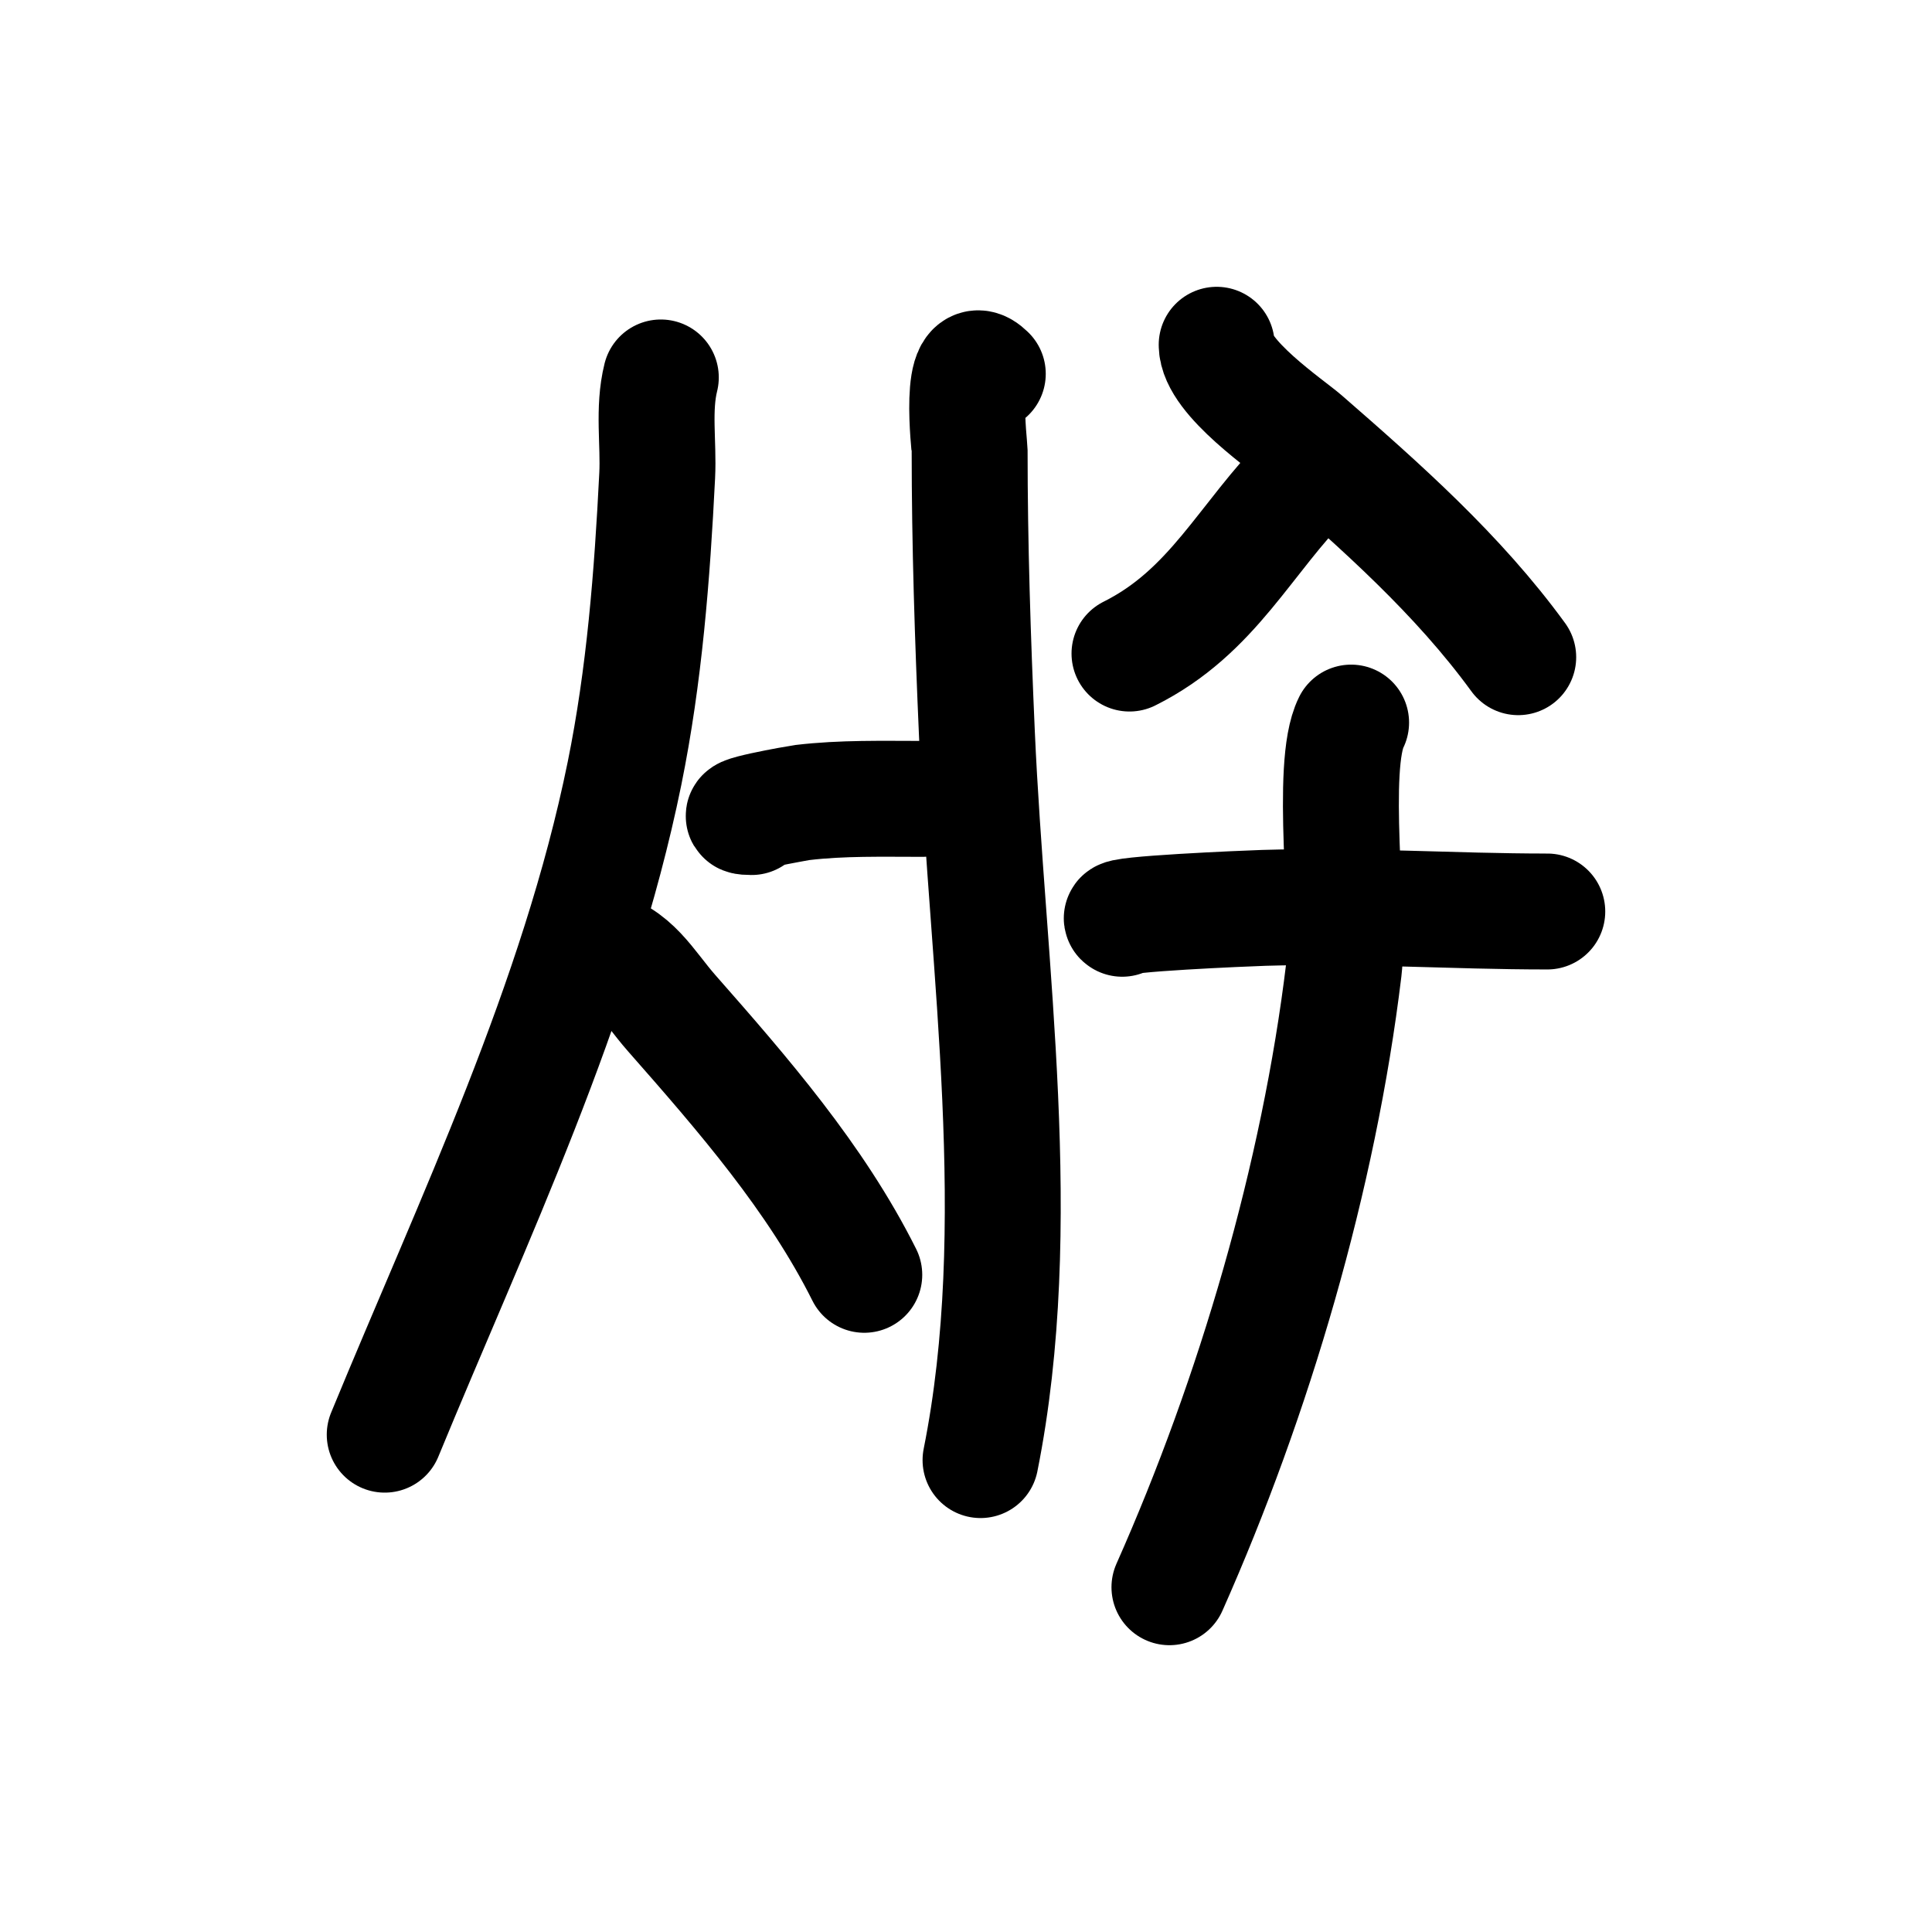 <?xml version="1.0" encoding="UTF-8" standalone="no"?>
<!DOCTYPE svg PUBLIC "-//W3C//DTD SVG 1.1//EN" "http://www.w3.org/Graphics/SVG/1.1/DTD/svg11.dtd">
<!-- Created with Vectornator (http://vectornator.io/) -->
<svg height="100%" stroke-miterlimit="10" style="fill-rule:nonzero;clip-rule:evenodd;stroke-linecap:round;stroke-linejoin:round;" version="1.1" viewBox="0 0 100 100" width="100%" xml:space="preserve" xmlns="http://www.w3.org/2000/svg" xmlns:vectornator="http://vectornator.io" xmlns:xlink="http://www.w3.org/1999/xlink">
<defs/>
<g id="Layer-1" vectornator:layerName="Layer 1">
<path d="M34.204 19.537C33.794 21.179 34.1 22.94 34.016 24.614C33.758 29.78 33.356 34.959 32.324 40.034C29.914 51.88 24.496 63.128 19.913 74.258" fill="none" opacity="1" stroke="#000000" stroke-linecap="round" stroke-linejoin="round" stroke-width="6" vectornator:layerName="Curve 1"/>
<path d="M30.82 49.06C32.763 49.449 33.508 51.012 34.769 52.445C38.44 56.617 42.227 60.968 44.735 65.984" fill="none" opacity="1" stroke="#000000" stroke-linecap="round" stroke-linejoin="round" stroke-width="6" vectornator:layerName="Curve 2"/>
<path d="M38.905 42.29C37.192 42.29 41.378 41.557 41.538 41.538C43.608 41.294 45.661 41.35 47.743 41.35" fill="none" opacity="1" stroke="#000000" stroke-linecap="round" stroke-linejoin="round" stroke-width="6" vectornator:layerName="Curve 3"/>
<path d="M51.128 19.349C49.554 17.775 50.188 23.2 50.188 23.298C50.188 28.186 50.349 33.082 50.564 37.965C51.103 50.192 53.176 63.454 50.752 75.574" fill="none" opacity="1" stroke="#000000" stroke-linecap="round" stroke-linejoin="round" stroke-width="6" vectornator:layerName="Curve 4"/>
<path d="M67.676 24.614C64.434 27.856 62.802 31.658 58.462 33.828" fill="none" opacity="1" stroke="#000000" stroke-linecap="round" stroke-linejoin="round" stroke-width="6" vectornator:layerName="Curve 5"/>
<path d="M62.975 17.845C62.975 19.533 66.717 22.062 67.488 22.734C71.465 26.198 75.471 29.738 78.583 34.016" fill="none" opacity="1" stroke="#000000" stroke-linecap="round" stroke-linejoin="round" stroke-width="6" vectornator:layerName="Curve 6"/>
<path d="M58.086 47.555C57.605 47.315 64.469 47.02 65.42 46.991C70.343 46.842 75.189 47.179 80.087 47.179" fill="none" opacity="1" stroke="#000000" stroke-linecap="round" stroke-linejoin="round" stroke-width="6" vectornator:layerName="Curve 7"/>
<path d="M69.933 37.401C68.809 39.649 69.879 47.519 69.556 50.188C68.262 60.912 64.922 72.273 60.53 82.155" fill="none" opacity="1" stroke="#000000" stroke-linecap="round" stroke-linejoin="round" stroke-width="6" vectornator:layerName="Curve 8"/>
</g>
</svg>
